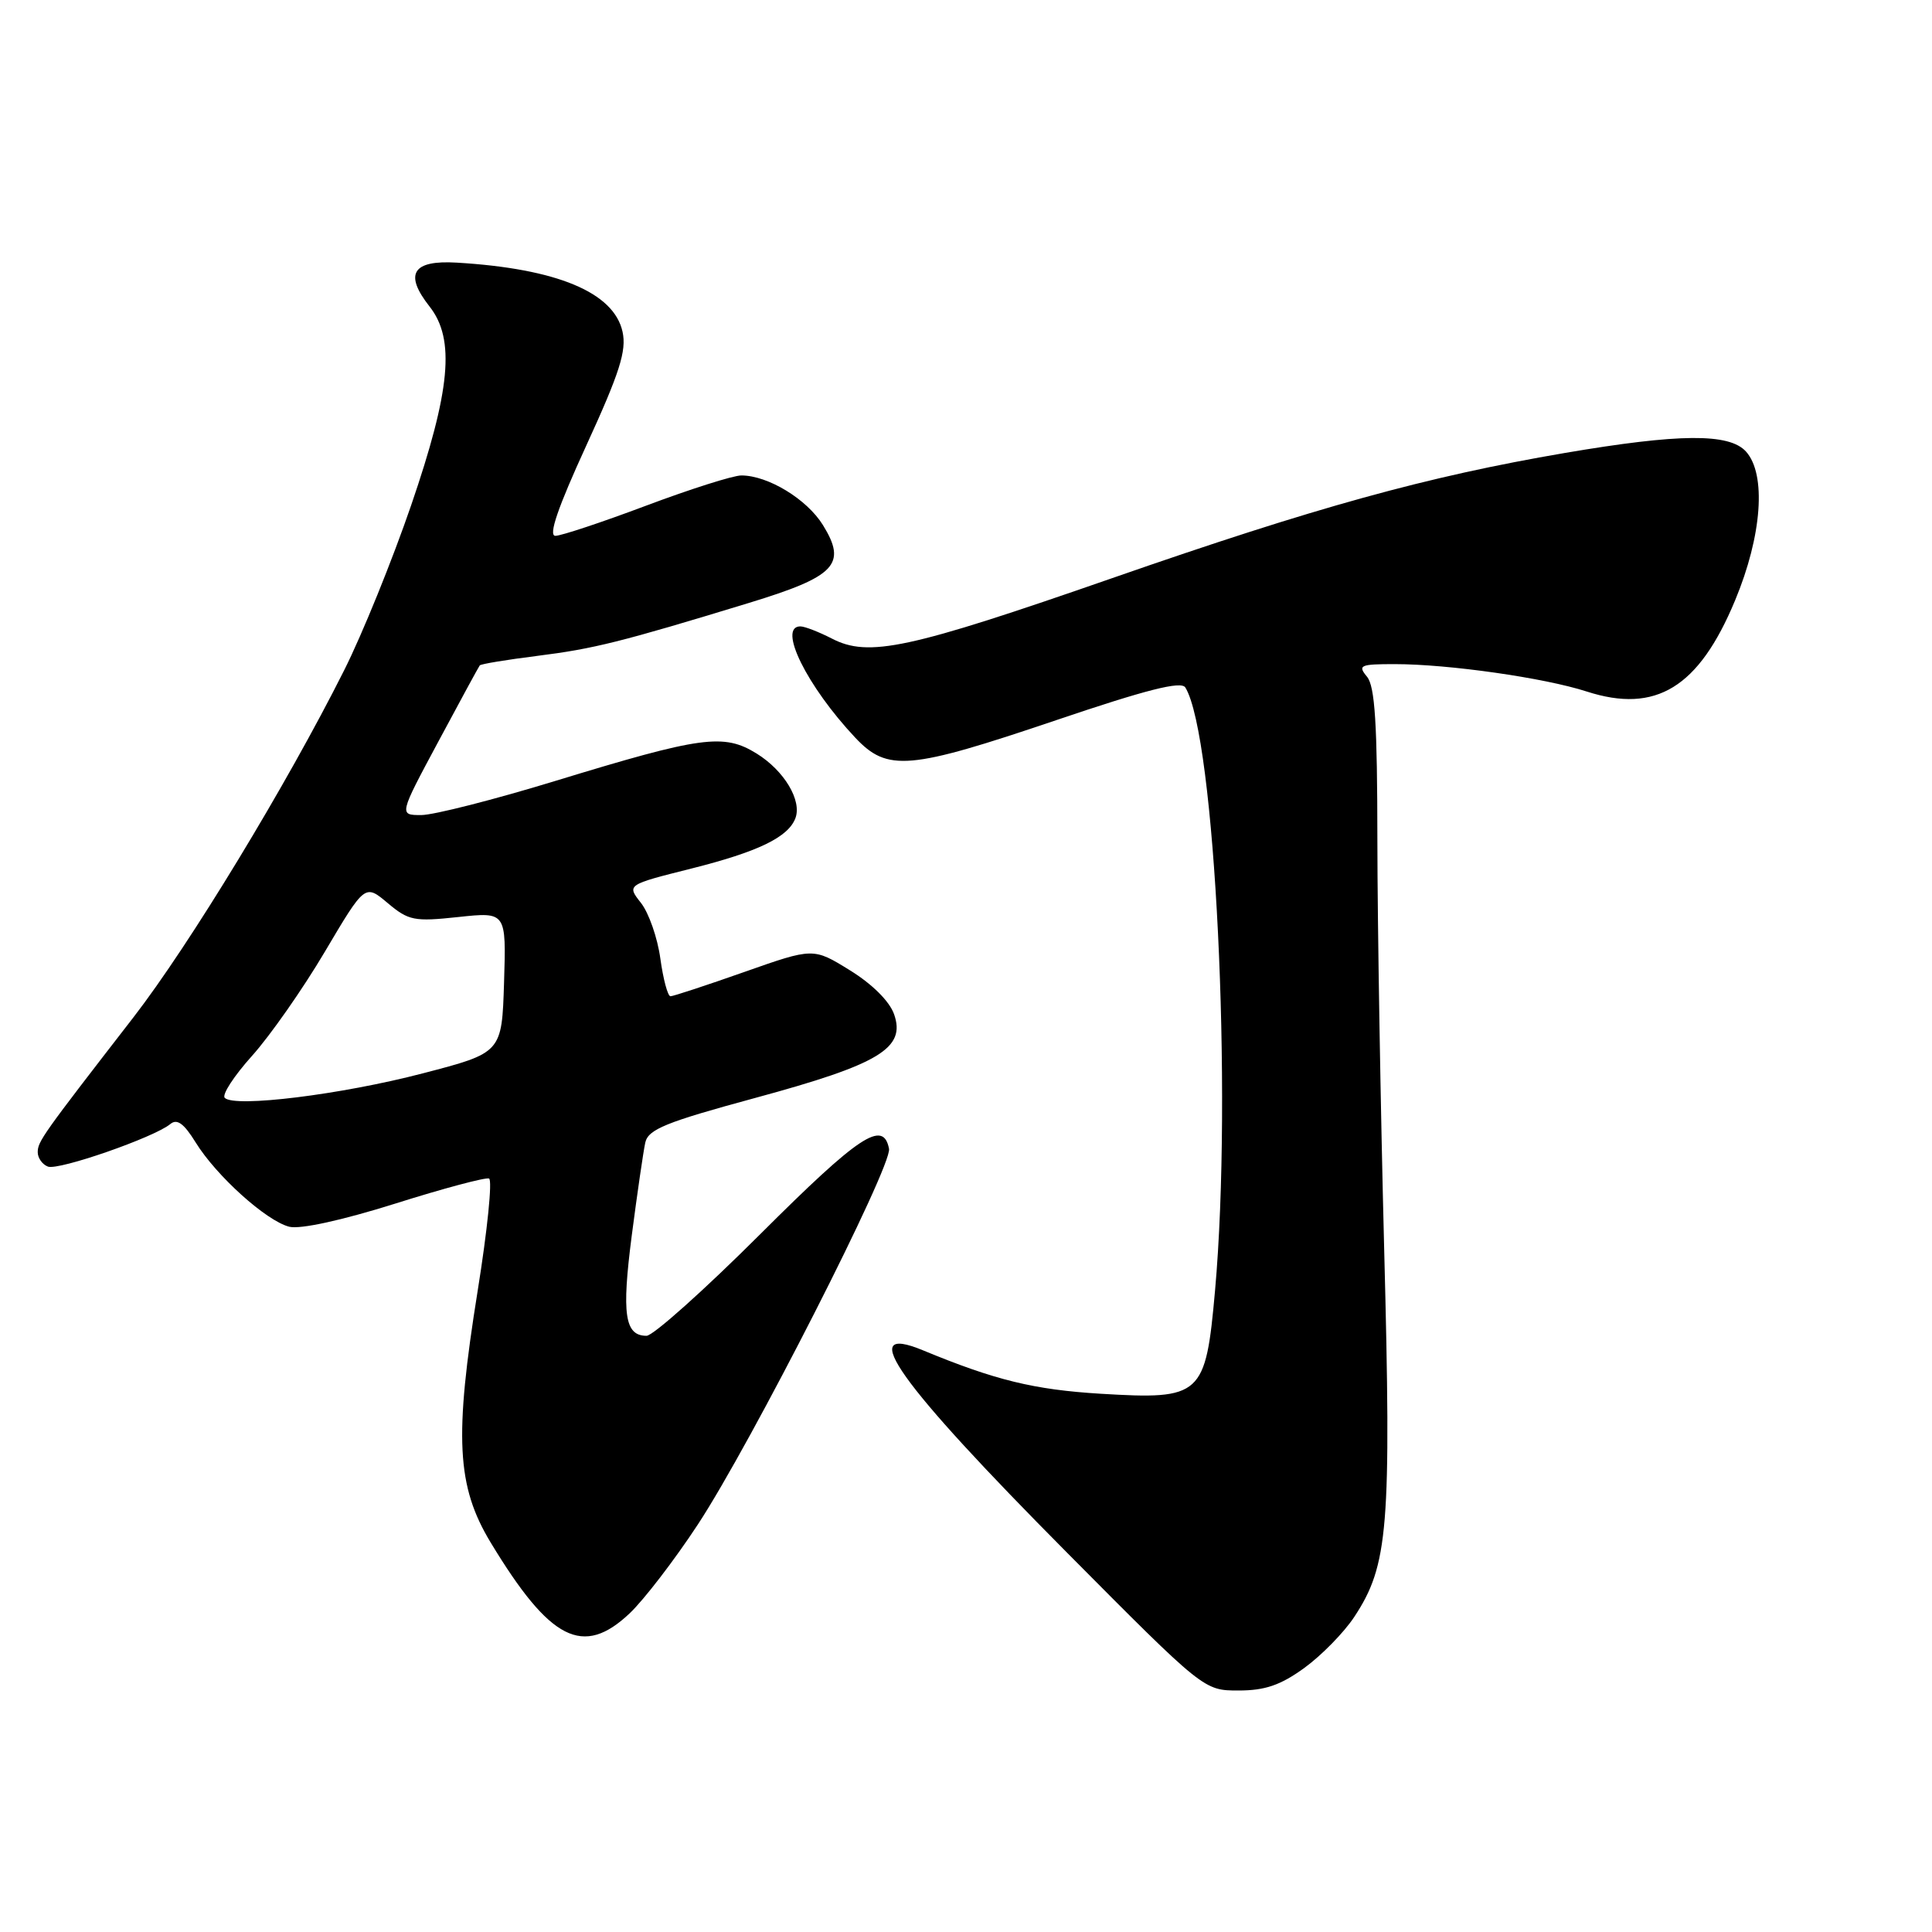 <?xml version="1.0" encoding="UTF-8" standalone="no"?>
<!DOCTYPE svg PUBLIC "-//W3C//DTD SVG 1.1//EN" "http://www.w3.org/Graphics/SVG/1.1/DTD/svg11.dtd" >
<svg xmlns="http://www.w3.org/2000/svg" xmlns:xlink="http://www.w3.org/1999/xlink" version="1.1" viewBox="0 0 256 256">
 <g >
 <path fill="currentColor"
d=" M 172.83 221.01 C 175.10 219.36 178.08 216.32 179.44 214.26 C 183.97 207.40 184.37 202.49 183.41 165.50 C 182.93 146.80 182.52 122.46 182.51 111.41 C 182.50 95.87 182.19 90.94 181.13 89.66 C 179.88 88.15 180.22 88.00 184.81 88.00 C 191.91 88.00 204.63 89.81 210.25 91.63 C 219.42 94.59 225.11 91.10 229.91 79.55 C 233.48 70.98 234.07 62.84 231.35 59.83 C 229.13 57.38 222.50 57.44 207.35 60.02 C 189.00 63.16 174.42 67.19 147.39 76.60 C 120.35 86.01 115.10 87.14 110.22 84.61 C 108.50 83.73 106.63 83.00 106.05 83.00 C 103.00 83.00 106.91 90.92 113.33 97.75 C 117.60 102.28 120.43 102.03 139.91 95.44 C 151.90 91.38 156.51 90.21 157.06 91.09 C 161.01 97.48 163.34 144.76 161.00 171.00 C 159.75 185.00 159.22 185.48 145.86 184.68 C 137.01 184.14 131.88 182.89 122.29 178.92 C 113.30 175.20 118.99 183.18 141.40 205.75 C 159.52 224.00 159.52 224.00 164.11 224.00 C 167.62 224.00 169.67 223.30 172.83 221.01 Z  M 83.46 213.75 C 85.34 211.96 89.40 206.68 92.47 202.00 C 99.51 191.29 118.24 154.48 117.80 152.22 C 117.05 148.32 113.86 150.44 100.81 163.46 C 93.35 170.91 86.54 177.00 85.67 177.00 C 82.78 177.00 82.36 174.15 83.71 163.72 C 84.44 158.10 85.25 152.56 85.50 151.41 C 85.89 149.64 88.20 148.70 100.15 145.46 C 116.54 141.01 120.05 138.89 118.47 134.39 C 117.87 132.68 115.57 130.39 112.62 128.57 C 107.77 125.57 107.77 125.57 98.63 128.79 C 93.61 130.56 89.20 132.01 88.84 132.01 C 88.48 132.00 87.88 129.76 87.50 127.02 C 87.13 124.28 85.97 120.96 84.93 119.64 C 83.04 117.24 83.04 117.24 91.60 115.09 C 100.43 112.87 104.42 110.95 105.39 108.43 C 106.29 106.08 103.91 102.11 100.26 99.85 C 95.90 97.15 92.98 97.55 73.64 103.46 C 65.47 105.96 57.45 108.00 55.82 108.00 C 52.86 108.00 52.86 108.00 58.09 98.25 C 60.96 92.89 63.43 88.35 63.57 88.17 C 63.72 87.98 67.13 87.42 71.17 86.91 C 78.67 85.97 82.24 85.08 99.24 79.89 C 110.74 76.38 112.26 74.78 109.04 69.57 C 106.92 66.14 101.76 63.00 98.23 63.00 C 97.15 63.00 91.48 64.80 85.62 67.00 C 79.77 69.20 74.35 71.00 73.59 71.00 C 72.63 71.00 73.91 67.27 77.69 59.03 C 82.12 49.37 83.04 46.47 82.49 43.96 C 81.34 38.74 73.80 35.59 60.52 34.80 C 54.65 34.45 53.51 36.29 56.93 40.63 C 60.33 44.96 59.70 51.72 54.48 66.95 C 51.99 74.21 48.00 84.05 45.60 88.82 C 37.96 104.04 25.10 125.21 17.69 134.79 C 5.59 150.42 5.00 151.25 5.00 152.68 C 5.00 153.44 5.61 154.30 6.35 154.58 C 7.75 155.12 20.44 150.71 22.57 148.94 C 23.46 148.20 24.37 148.86 25.92 151.37 C 28.67 155.82 35.29 161.78 38.33 162.55 C 39.78 162.91 45.28 161.71 52.35 159.49 C 58.74 157.47 64.35 155.98 64.80 156.16 C 65.26 156.35 64.58 163.03 63.30 171.00 C 60.17 190.47 60.50 196.92 65.02 204.40 C 72.90 217.41 77.26 219.63 83.46 213.75 Z  M 29.78 145.47 C 29.38 145.06 31.01 142.56 33.40 139.90 C 35.78 137.25 40.13 131.04 43.05 126.10 C 48.36 117.13 48.36 117.13 51.37 119.66 C 54.14 121.99 54.88 122.14 60.73 121.51 C 67.08 120.83 67.08 120.83 66.79 130.17 C 66.50 139.50 66.50 139.50 56.00 142.23 C 45.20 145.05 31.06 146.79 29.78 145.47 Z "/>
</g>
</svg>